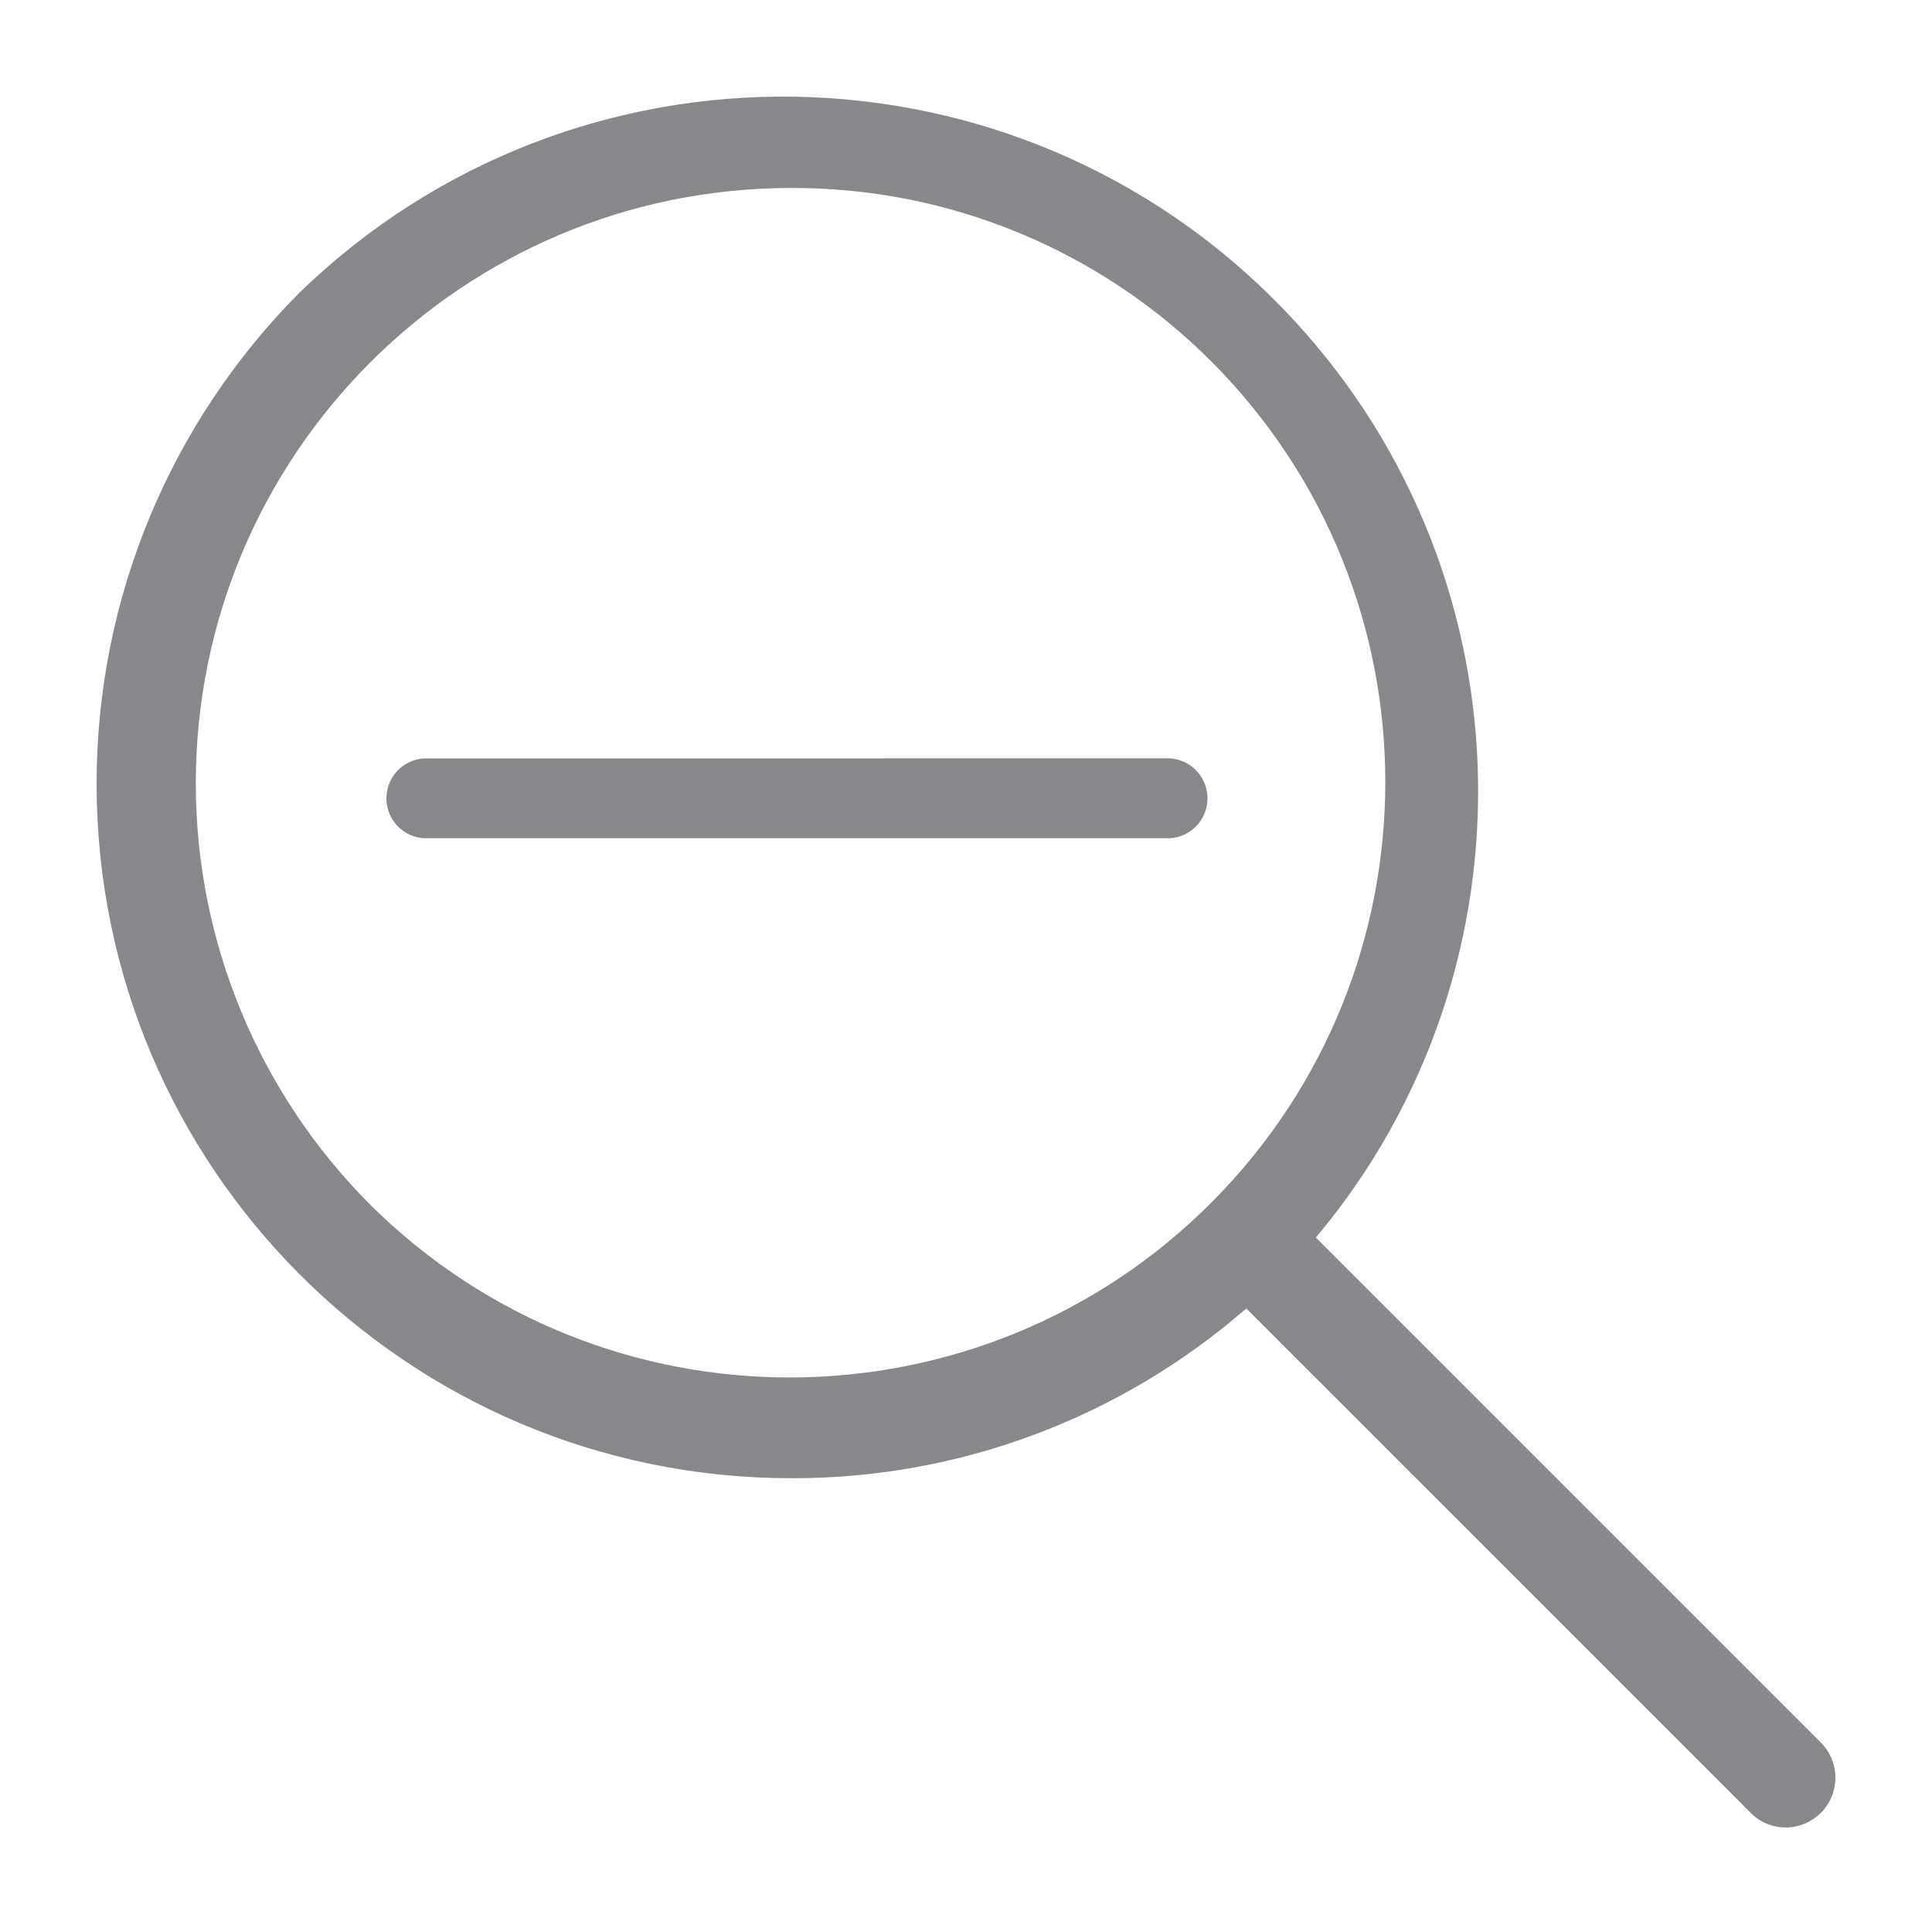 <svg width="40" height="40" viewBox="0 0 40 40" fill="none" xmlns="http://www.w3.org/2000/svg">
<path fill-rule="evenodd" clip-rule="evenodd" d="M16.384 30.605C8.439 30.605 2 24.166 2 16.222C2 12.406 3.515 8.75 6.211 6.049C11.921 0.524 21.026 0.673 26.551 6.378C31.712 11.705 31.943 20.027 27.243 25.623L37.7 36.079C38.1 36.48 38.1 37.132 37.7 37.533C37.499 37.728 37.243 37.836 36.97 37.836C36.698 37.836 36.436 37.728 36.246 37.533L25.803 27.09C23.201 29.356 19.856 30.615 16.384 30.605ZM16.384 3.892C9.574 3.892 4.054 9.413 4.054 16.222C4.054 19.493 5.353 22.625 7.664 24.941C12.496 29.738 20.307 29.707 25.103 24.875C29.874 20.068 29.874 12.314 25.103 7.507C22.792 5.181 19.655 3.882 16.384 3.892ZM16.762 15.701C18.169 15.7 19.558 15.7 24.215 15.7C24.638 15.724 24.975 16.06 24.999 16.484C25.023 16.938 24.675 17.33 24.218 17.355H8.782C8.362 17.333 8.023 16.994 8.001 16.573C7.977 16.118 8.325 15.727 8.782 15.702C13.846 15.702 15.314 15.702 16.762 15.701Z" fill="#86888C"/>
</svg>

